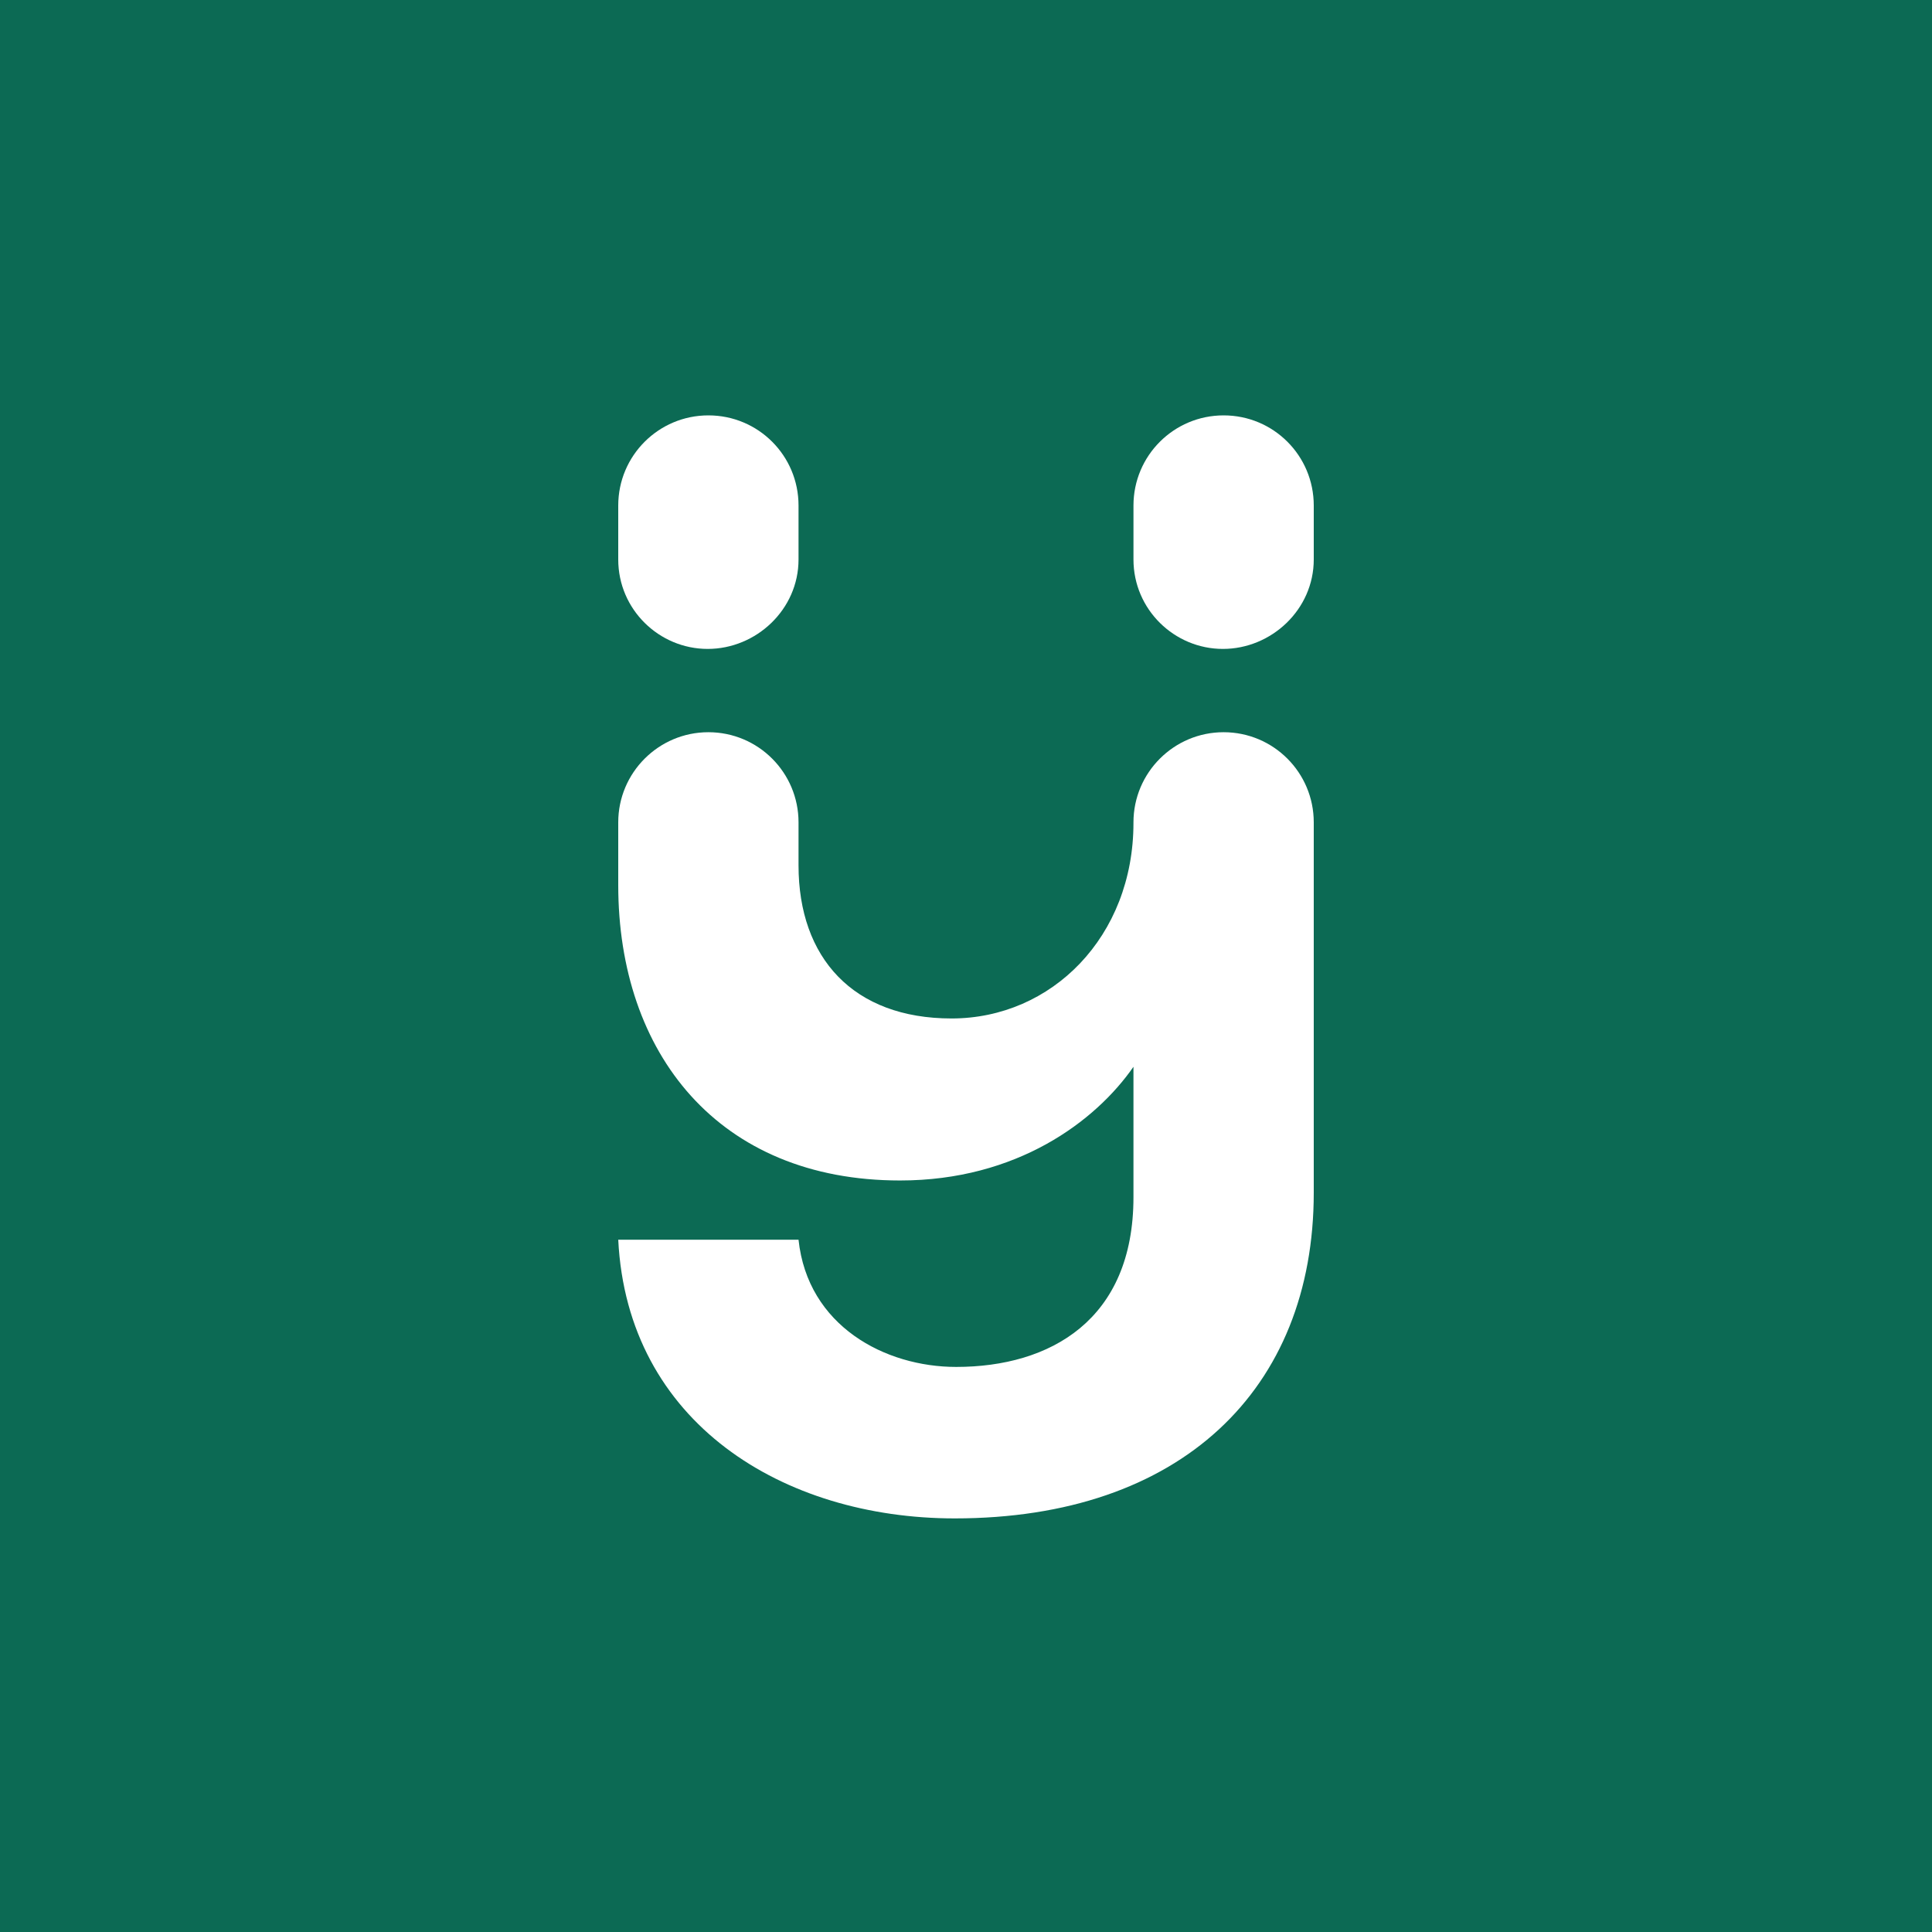 <svg width="512" height="512" viewBox="0 0 512 512" fill="none" xmlns="http://www.w3.org/2000/svg">
<rect width="512" height="512" fill="#0C6A54"/>
<path d="M187.73 194.044C200.955 194.044 211.619 204.754 211.619 217.933V229.343C211.619 253.838 226.102 269.904 252.181 269.904C278.725 269.904 300.379 248.203 300.379 218.073V217.933C300.379 204.754 311.09 194.044 324.269 194.044C337.494 194.044 348.159 204.754 348.159 217.933V316.053C348.159 368.257 312.86 402.392 253.019 402.392C207.614 402.392 166.262 377.105 163.84 328.534H211.619C214.041 351.399 234.531 362.25 253.391 362.25C278.306 362.25 300.379 349.816 300.379 317.264V282.71C290.32 297.193 269.458 312.84 238.536 312.84C190.338 312.84 163.84 279.125 163.84 234.558V217.933C163.84 204.754 174.551 194.044 187.73 194.044Z" fill="white"/>
<path d="M187.73 110.08C200.955 110.08 211.619 120.744 211.619 133.97V148.266C211.619 161.538 200.396 171.97 187.543 171.97C174.69 171.97 163.84 161.538 163.84 148.266V133.97C163.84 120.744 174.551 110.08 187.73 110.08Z" fill="white"/>
<path d="M324.27 110.08C337.496 110.08 348.16 120.744 348.16 133.97V148.266C348.16 161.538 336.937 171.97 324.084 171.97C311.231 171.97 300.381 161.538 300.381 148.266V133.97C300.381 120.744 311.091 110.08 324.27 110.08Z" fill="white"/>
</svg>
